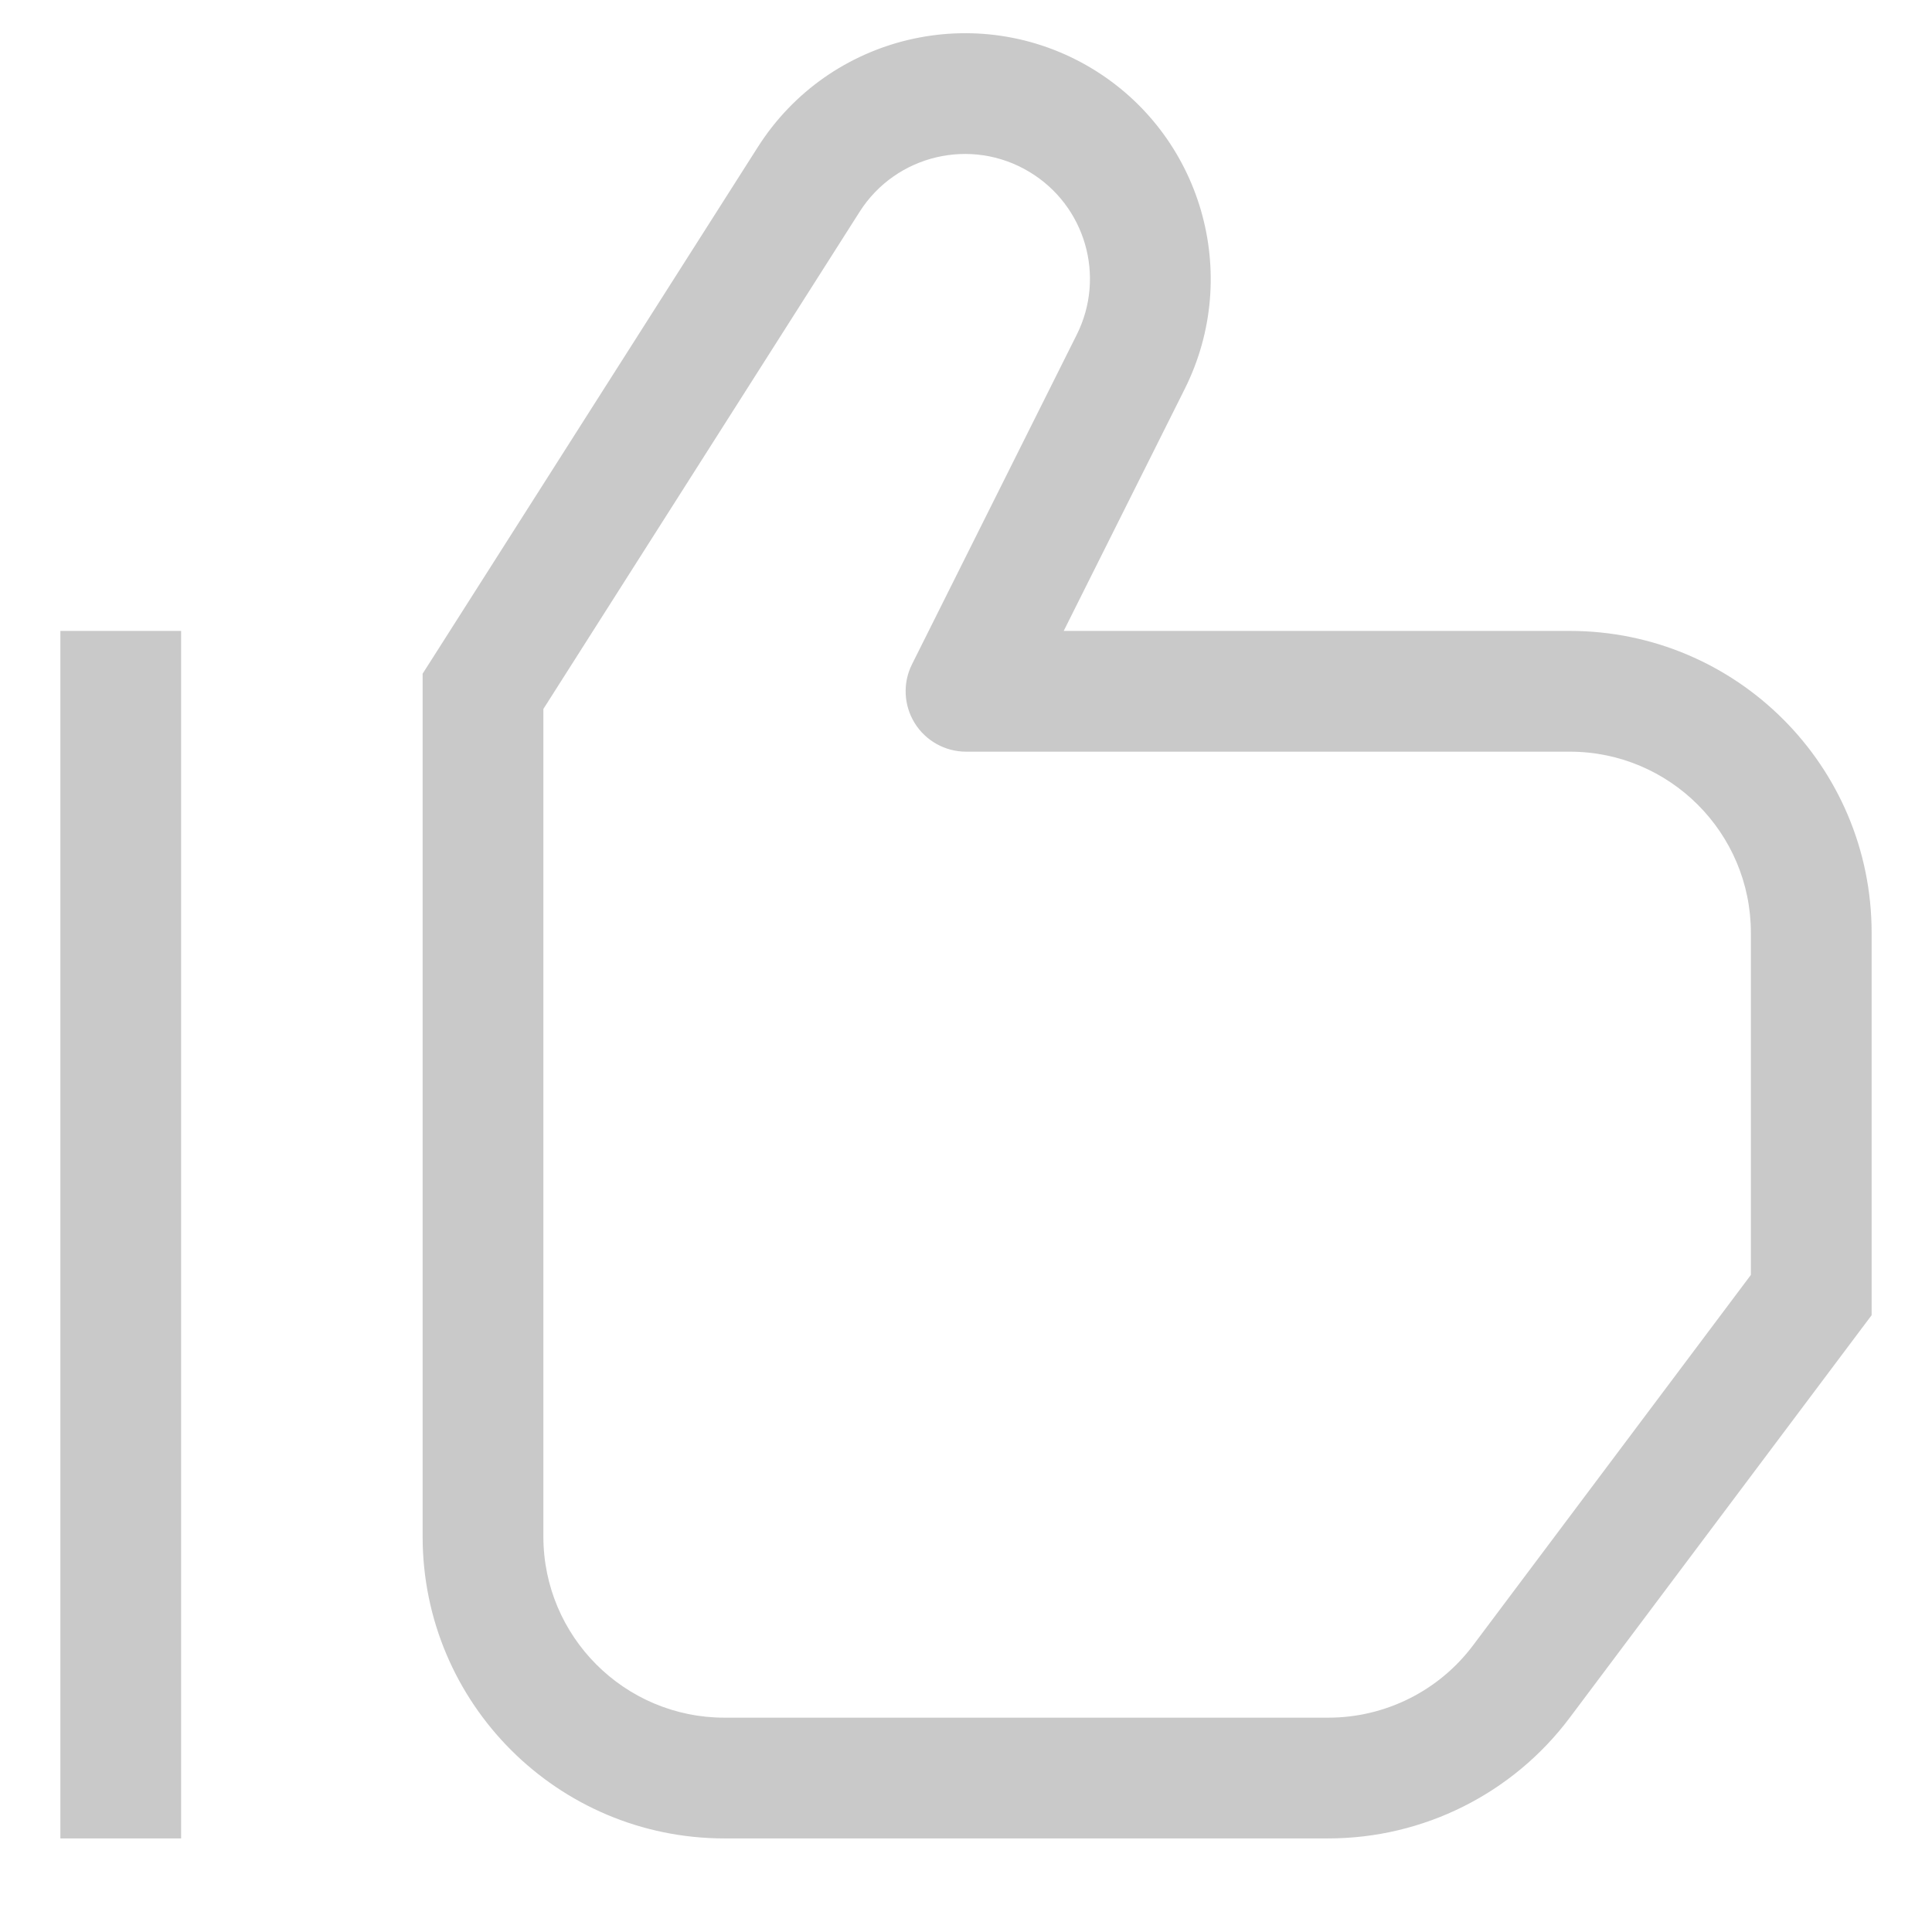 <svg width="16" height="16" viewBox="0 0 16 16" fill="none" xmlns="http://www.w3.org/2000/svg">
<path d="M4 5.725L3.578 5.457L3.5 5.579V5.725H4ZM6.698 1.486L7.119 1.754L6.698 1.486ZM9.365 2.996L8.917 2.772V2.772L9.365 2.996ZM8 5.725L7.553 5.501C7.475 5.656 7.484 5.841 7.575 5.988C7.666 6.135 7.827 6.225 8 6.225V5.725ZM15 10.725L15.4 11.025L15.5 10.892V10.725H15ZM12.6 13.925L13 14.225L12.6 13.925ZM8.782 0.994L9.039 0.565L9.039 0.565L8.782 0.994ZM0.5 5.225V15.225H1.5V5.225H0.5ZM4.422 5.994L7.119 1.754L6.276 1.218L3.578 5.457L4.422 5.994ZM8.917 2.772L7.553 5.501L8.447 5.949L9.812 3.22L8.917 2.772ZM8 6.225H13V5.225H8V6.225ZM14.5 7.725V10.725H15.5V7.725H14.5ZM14.6 10.425L12.2 13.625L13 14.225L15.4 11.025L14.6 10.425ZM11 14.225H6V15.225H11V14.225ZM4.5 12.725V5.725H3.5V12.725H4.5ZM13 6.225C13.828 6.225 14.5 6.897 14.5 7.725H15.5C15.5 6.344 14.381 5.225 13 5.225V6.225ZM6 14.225C5.172 14.225 4.5 13.553 4.5 12.725H3.5C3.5 14.106 4.619 15.225 6 15.225V14.225ZM8.524 1.423C8.988 1.701 9.159 2.289 8.917 2.772L9.812 3.22C10.287 2.269 9.95 1.112 9.039 0.565L8.524 1.423ZM12.2 13.625C11.917 14.003 11.472 14.225 11 14.225V15.225C11.787 15.225 12.528 14.855 13 14.225L12.2 13.625ZM7.119 1.754C7.42 1.281 8.044 1.134 8.524 1.423L9.039 0.565C8.093 -0.002 6.868 0.287 6.276 1.218L7.119 1.754Z" fill="#C9C9C9"/>
</svg>
